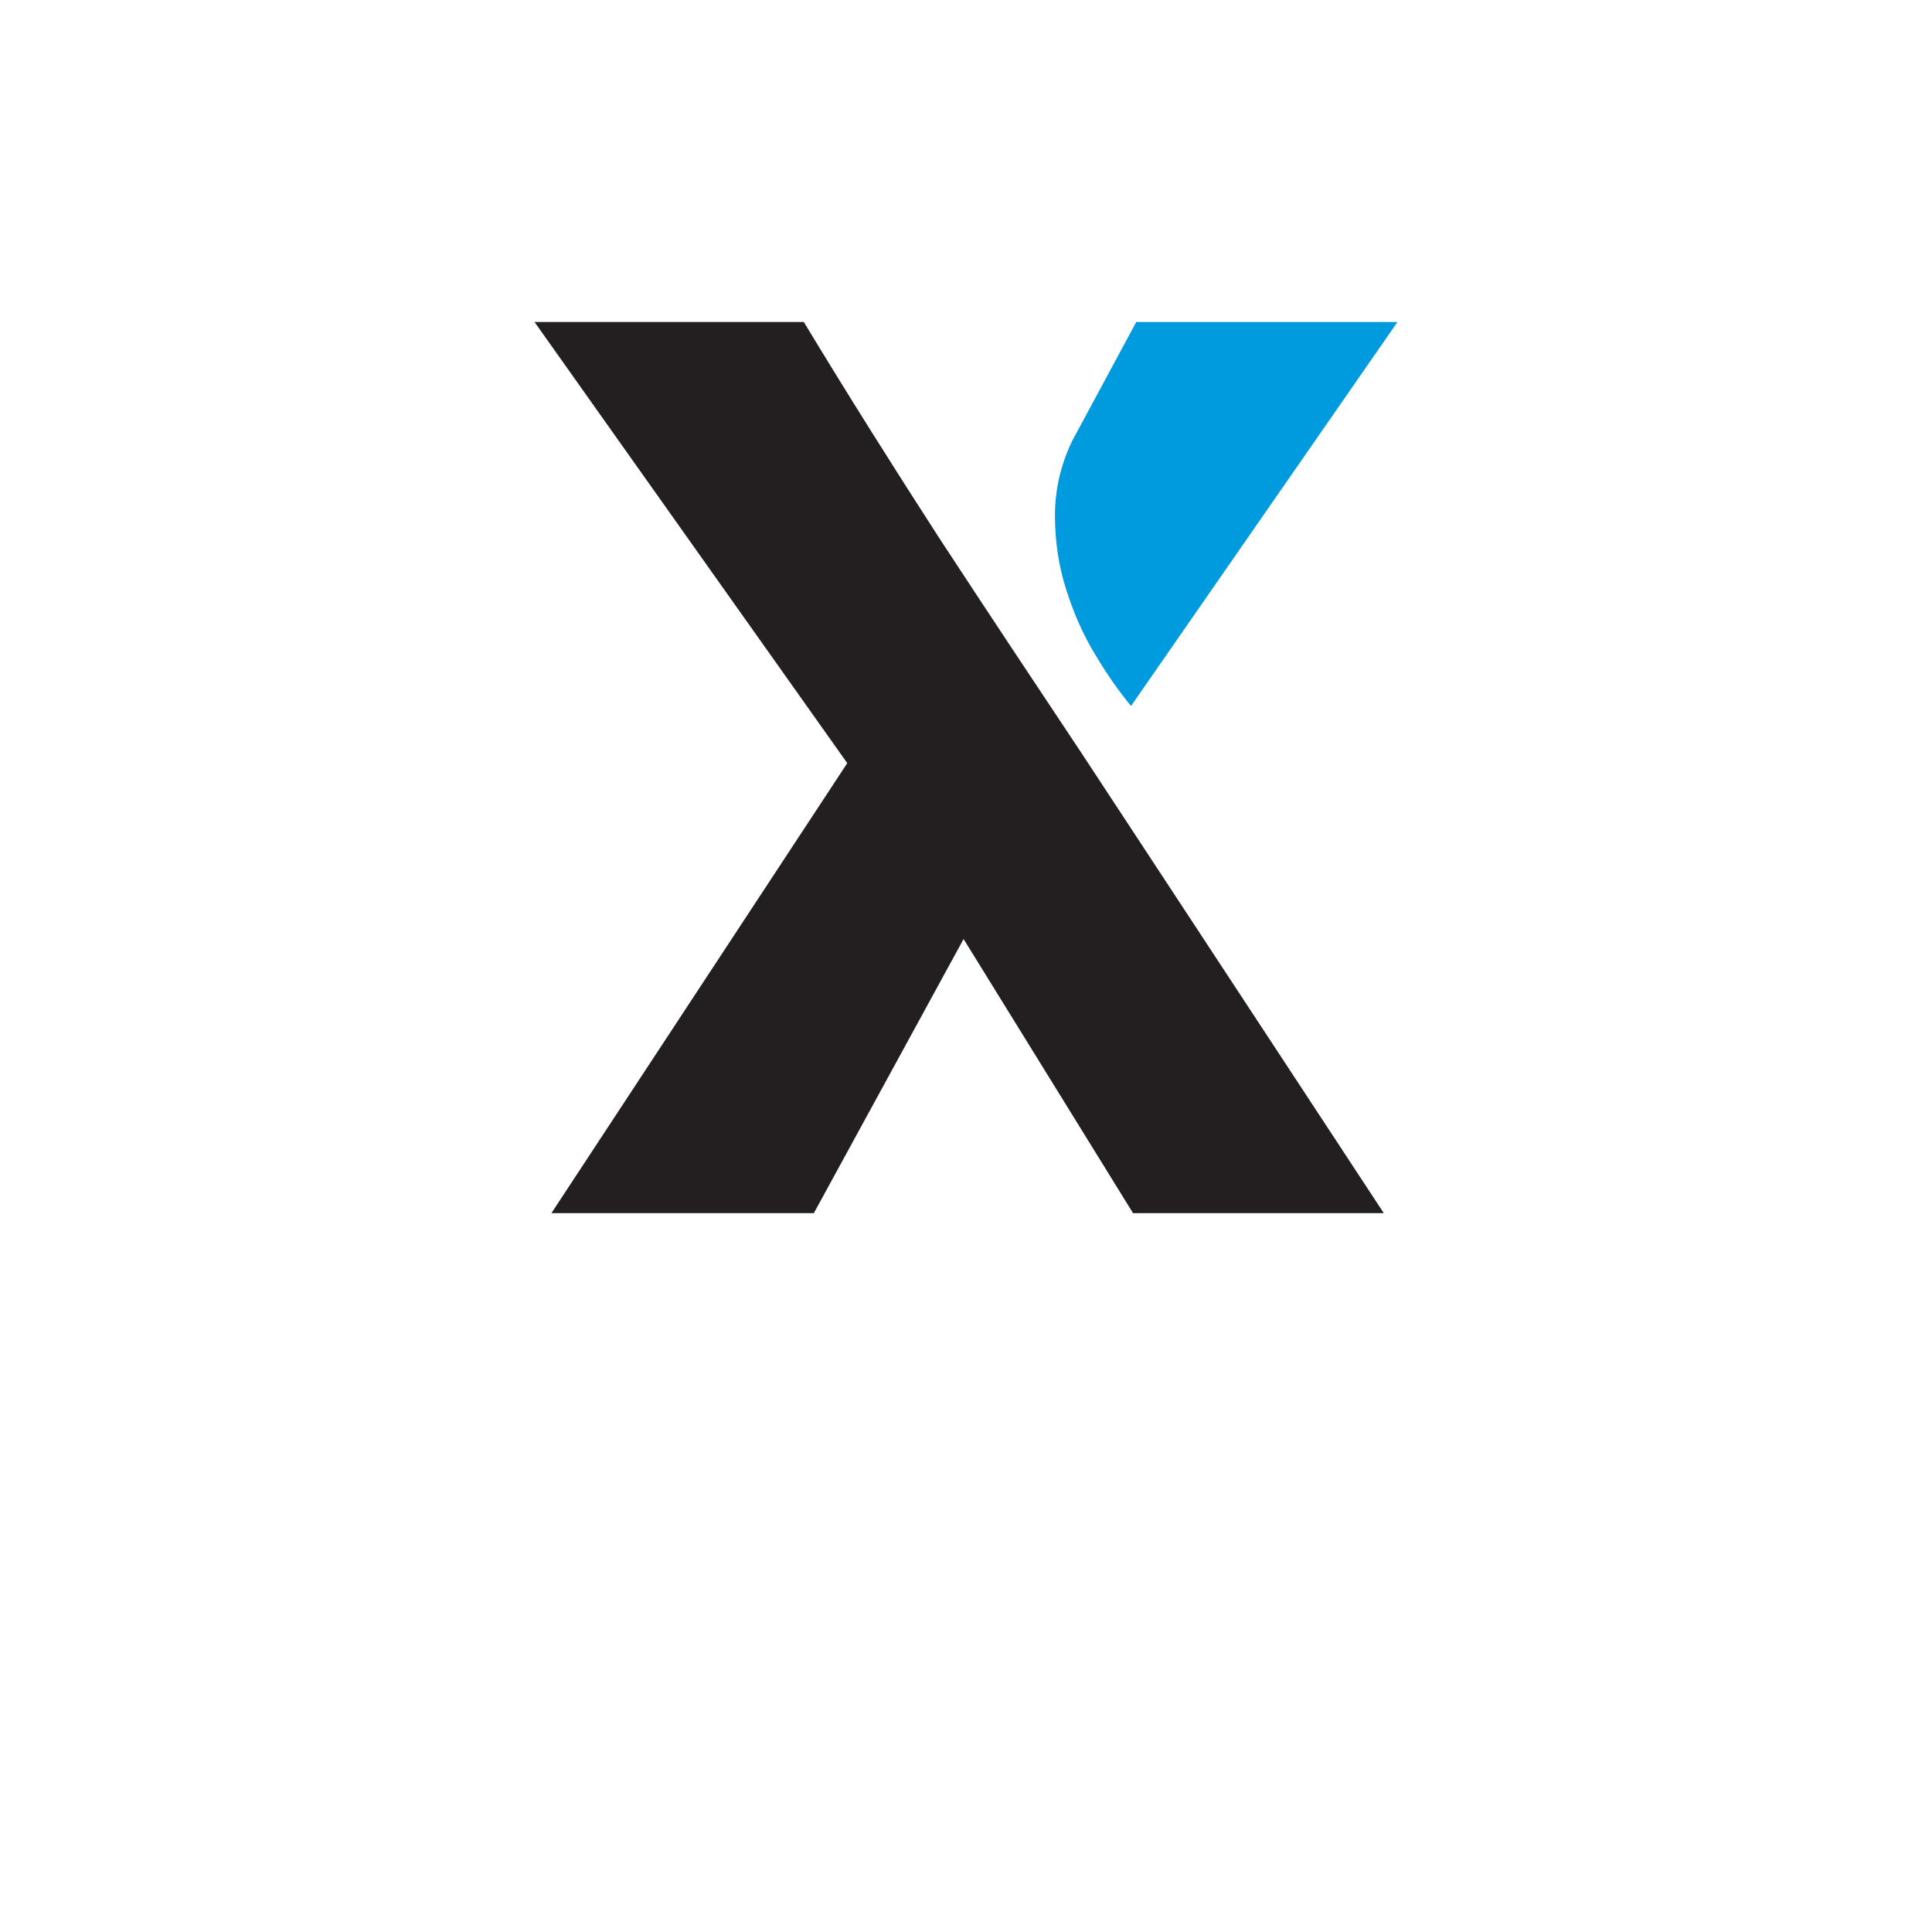 <?xml version="1.0" encoding="utf-8"?>
<!-- Generator: Adobe Illustrator 26.1.0, SVG Export Plug-In . SVG Version: 6.00 Build 0)  -->
<svg version="1.1" id="Layer_1" xmlns="http://www.w3.org/2000/svg" xmlns:xlink="http://www.w3.org/1999/xlink" x="0px" y="0px"
	 viewBox="0 0 480 480" style="enable-background:new 0 0 480 480;" xml:space="preserve">
<style type="text/css">
	.st0{fill:#231F20;}
	.st1{fill:#009ADE;}
</style>
<g>
	<path class="st0" d="M343.8,301.4l-75.1-114.3c-12-18-23.8-35.8-35.4-53.5C221.8,115.8,210.6,98,199.7,80h-66.9l77.7,109.6
		L137,301.4h65.2l37.2-68.1l42.1,68.1H343.8L343.8,301.4z"/>
	<path class="st1" d="M282.3,80h64.9L281,175.4c-2.9-3.5-5.8-7.6-8.8-12.6c-3-4.9-5.4-10.3-7.3-16.3c-1.9-5.9-2.8-12.1-2.8-18.4
		c0-6.4,1.4-12.6,4.3-18.6L282.3,80L282.3,80z"/>
</g>
</svg>
